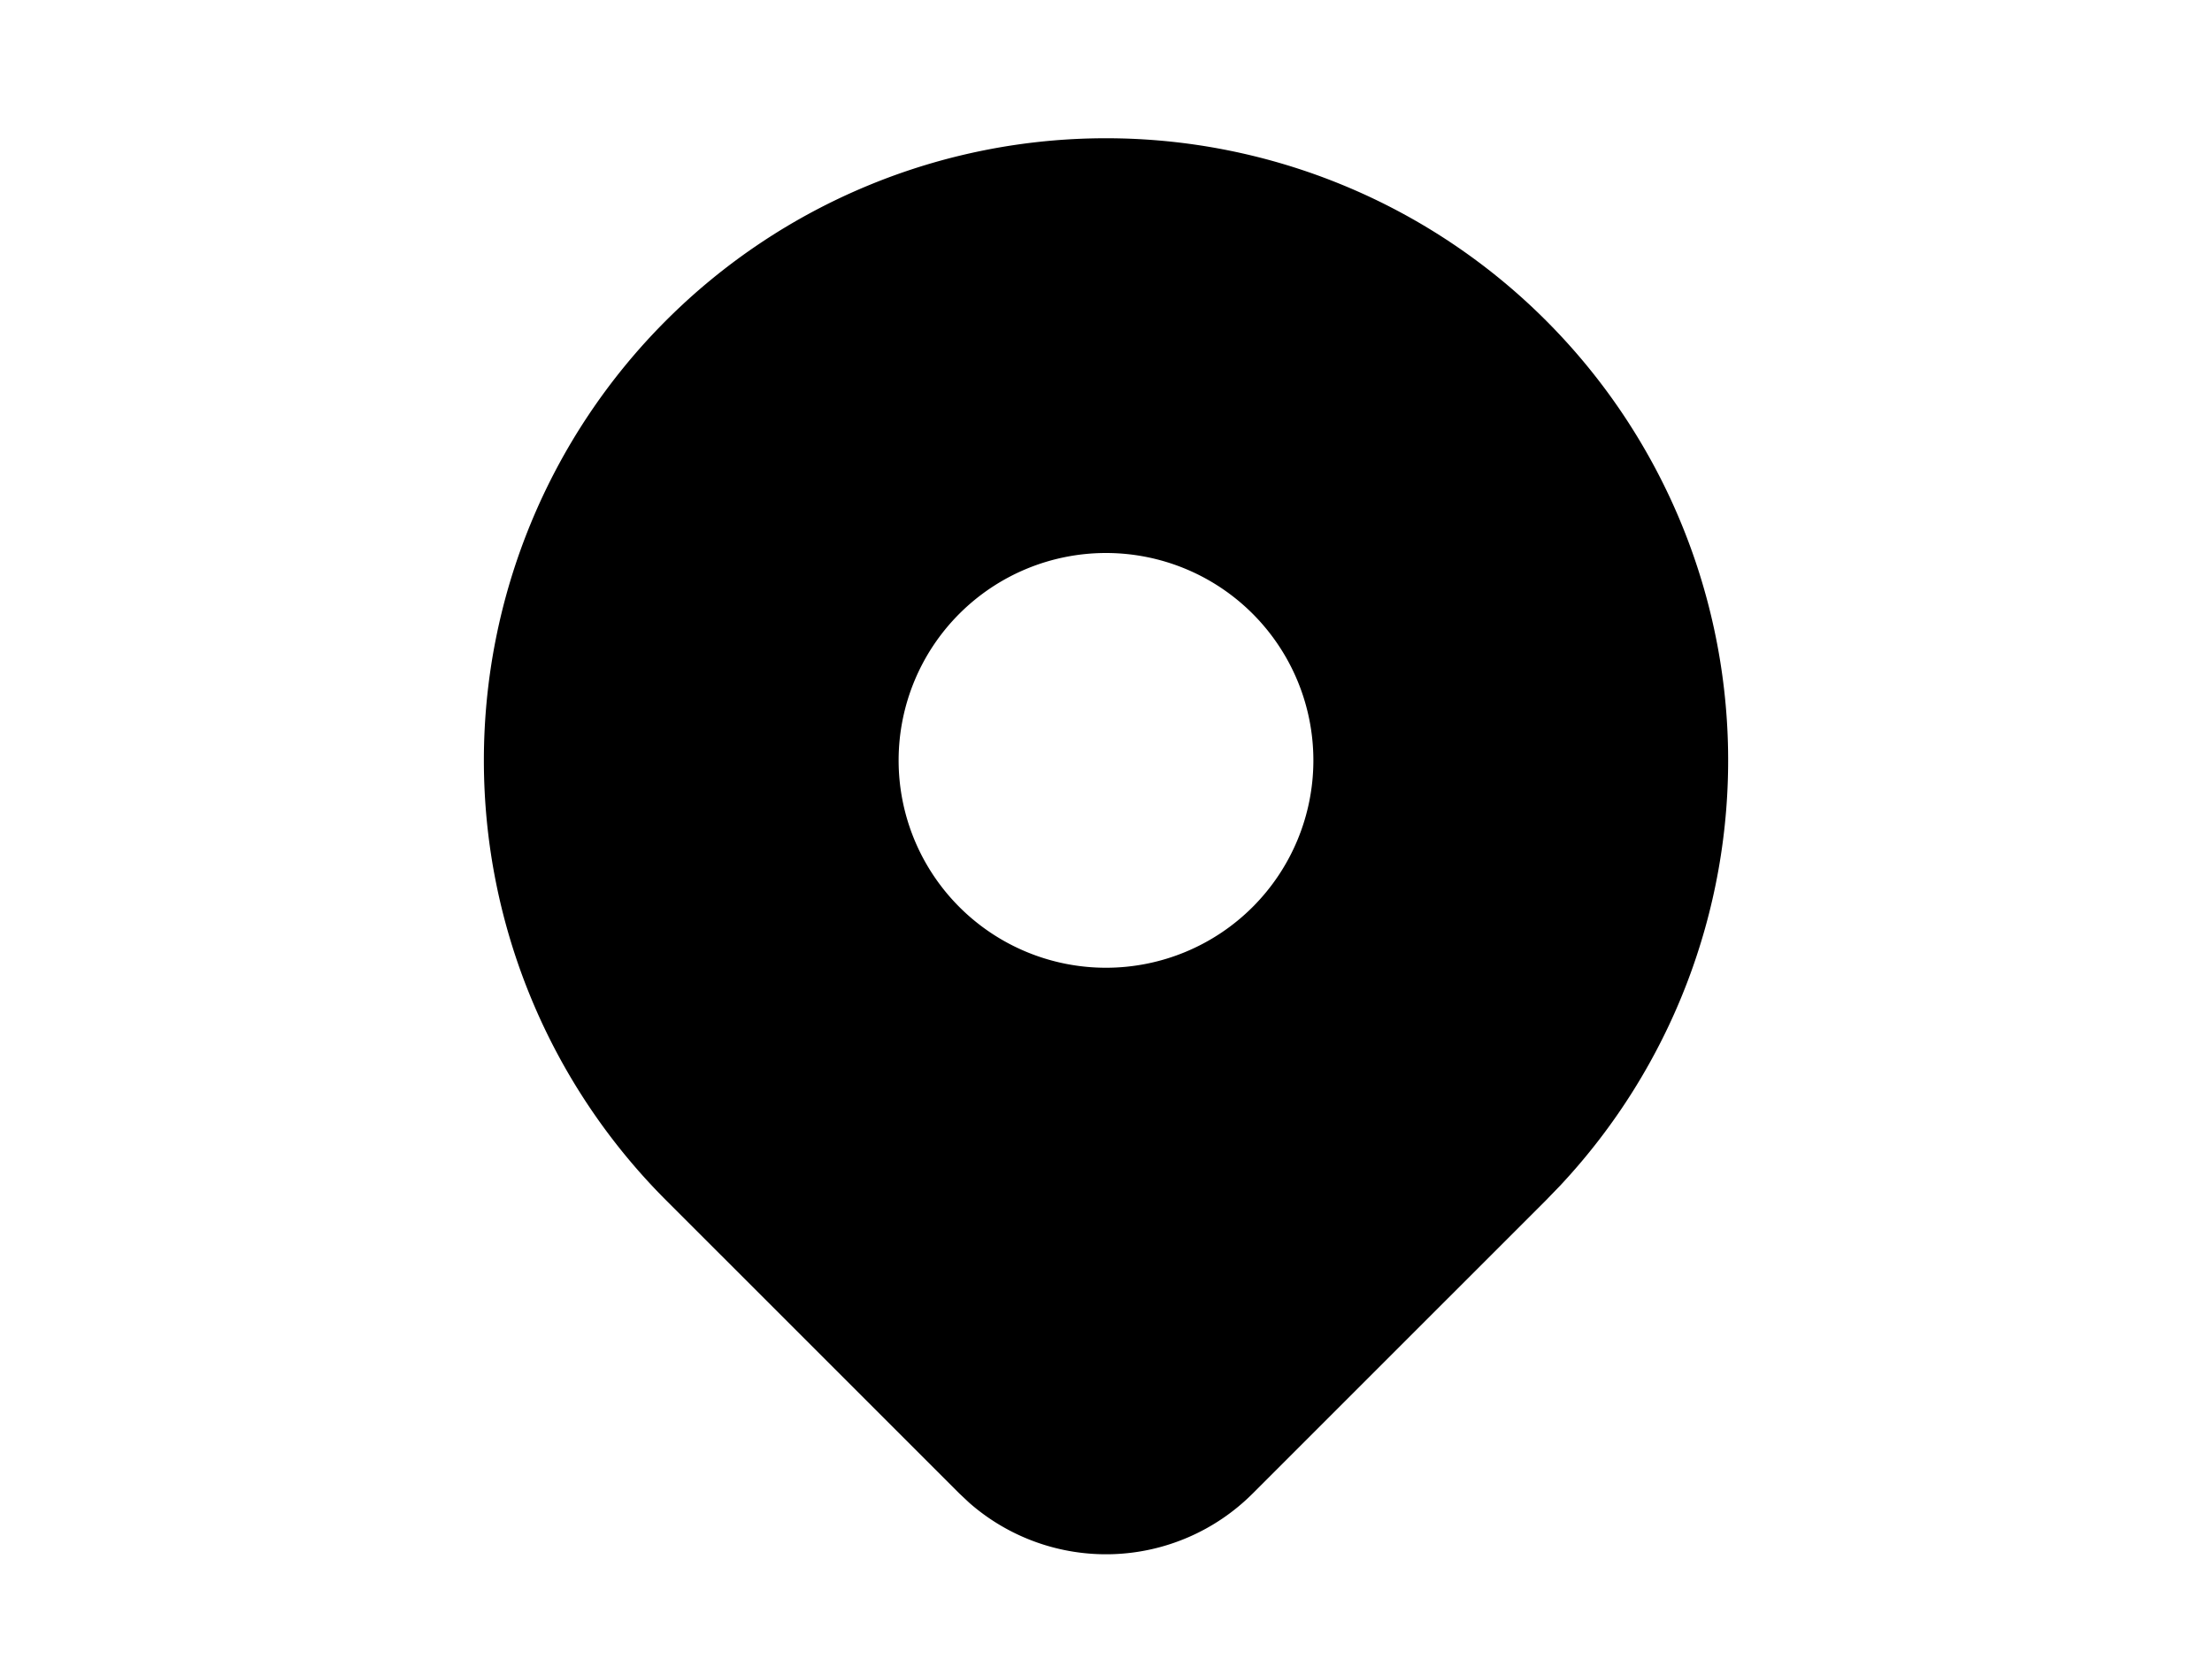  <svg xmlns="http://www.w3.org/2000/svg"
                        class="icon icon-tabler icon-tabler-map-pin-filled"
                        width="20" height="15" viewBox="0 0 24 24"
                        stroke-width="1.5" stroke="#ff2825" fill="none"
                        stroke-linecap="round" stroke-linejoin="round">
                        <path stroke="none" d="M0 0h24v24H0z" fill="none" />
                        <path
                            d="M18.364 4.636a9 9 0 0 1 .203 12.519l-.203 .21l-4.243 4.242a3 3 0 0 1 -4.097 .135l-.144 -.135l-4.244 -4.243a9 9 0 0 1 12.728 -12.728zm-6.364 3.364a3 3 0 1 0 0 6a3 3 0 0 0 0 -6z"
                            stroke-width="0" fill="currentColor" />
                    </svg>